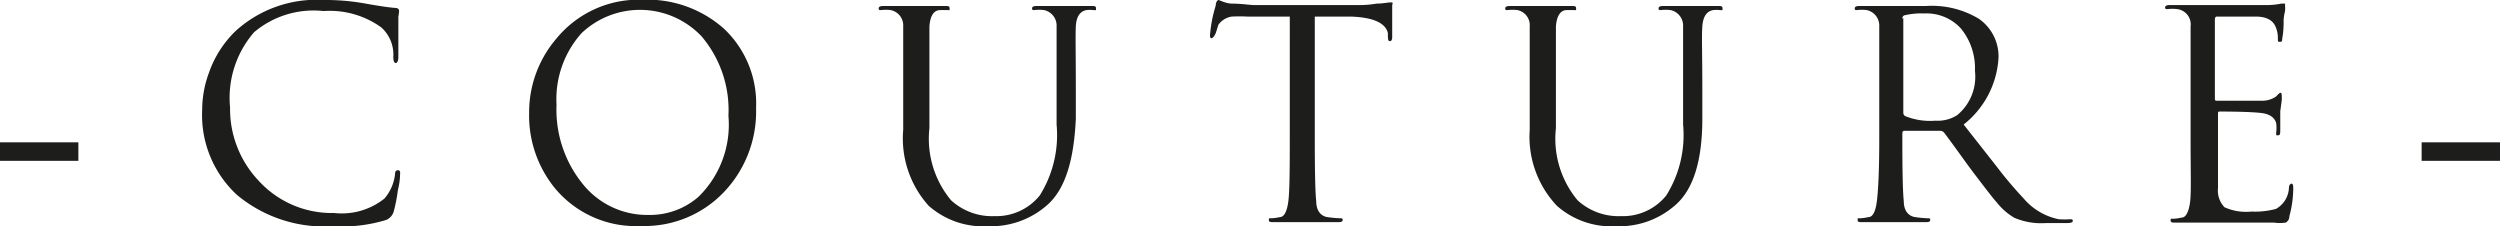 <svg xmlns="http://www.w3.org/2000/svg" viewBox="0 0 103.99 9.41"><defs><style>.cls-1{fill:#1d1d1b;}</style></defs><g id="Warstwa_2" data-name="Warstwa 2"><g id="Warstwa_1-2" data-name="Warstwa 1"><path class="cls-1" d="M4.43,7.23H7.69V8H4.43Z" transform="translate(-4.43 -1.31)"/><path class="cls-1" d="M18.29,10.72a5.68,5.68,0,0,1-4-1.3,4.52,4.52,0,0,1-1.45-3.55,4.43,4.43,0,0,1,.28-1.53A4.44,4.44,0,0,1,14.23,2.6,5,5,0,0,1,17.9,1.31a9.25,9.25,0,0,1,1.74.15q.84.15,1.23.18c.11,0,.16.05.16.13A1.47,1.47,0,0,1,21,2c0,.13,0,.27,0,.44,0,.35,0,.77,0,1.24,0,.17-.05.25-.11.25s-.1-.08-.1-.25a1.52,1.52,0,0,0-.5-1.23,3.67,3.67,0,0,0-2.4-.68A3.83,3.83,0,0,0,15,2.65,4.16,4.16,0,0,0,14,5.78a4.34,4.34,0,0,0,1.2,3.06,4.12,4.12,0,0,0,3.13,1.33,2.85,2.85,0,0,0,2.09-.6,1.86,1.86,0,0,0,.44-1q0-.18.12-.18t.09.18c0,.07,0,.28-.09.65a6.82,6.82,0,0,1-.17.88.55.55,0,0,1-.32.36A6.28,6.28,0,0,1,18.29,10.72Z" transform="translate(-4.43 -1.31)"/><path class="cls-1" d="M26.44,6a4.71,4.71,0,0,1,1.13-3.08,4.42,4.42,0,0,1,3.6-1.62,4.79,4.79,0,0,1,3.37,1.2,4.27,4.27,0,0,1,1.34,3.3,4.86,4.86,0,0,1-1.3,3.46,4.56,4.56,0,0,1-3.48,1.45,4.37,4.37,0,0,1-3.57-1.55A4.78,4.78,0,0,1,26.44,6Zm1.14-.34A4.9,4.9,0,0,0,28.7,9a3.43,3.43,0,0,0,2.72,1.25,3.06,3.06,0,0,0,2.06-.75,4.19,4.19,0,0,0,1.25-3.37,4.74,4.74,0,0,0-1.11-3.3,3.53,3.53,0,0,0-5-.14A4.11,4.11,0,0,0,27.58,5.67Z" transform="translate(-4.43 -1.31)"/><path class="cls-1" d="M42,6.71V5c0-1.46,0-2.33,0-2.59a.65.65,0,0,0-.52-.68,1.54,1.54,0,0,0-.4,0c-.07,0-.1,0-.1-.07s.06-.1.19-.1l1.38,0,.5,0,.69,0c.13,0,.19,0,.19.1s0,.07-.08.07l-.31,0c-.28,0-.42.26-.45.68,0,.26,0,1.13,0,2.59V6.64a4,4,0,0,0,.9,3,2.52,2.52,0,0,0,1.81.66,2.32,2.32,0,0,0,1.88-.86,4.73,4.73,0,0,0,.7-2.95V5c0-1.46,0-2.33,0-2.59a.66.66,0,0,0-.52-.68,1.62,1.62,0,0,0-.41,0c-.06,0-.09,0-.09-.07s.06-.1.19-.1l.81,0,.46,0,.4,0,.61,0c.13,0,.19,0,.19.1s0,.07-.11.07a1.23,1.23,0,0,0-.29,0c-.27.05-.42.28-.44.68s0,1.13,0,2.59V6.25C49.1,8,48.73,9.18,48,9.83a3.54,3.54,0,0,1-2.47.89,3.43,3.43,0,0,1-2.47-.85A4.18,4.18,0,0,1,42,6.71Z" transform="translate(-4.43 -1.31)"/><path class="cls-1" d="M59.12,2V7.07q0,2.09.06,2.61c0,.4.2.62.46.66a5.07,5.07,0,0,0,.54.05c.07,0,.1,0,.1.07s-.06.09-.19.09h-1l-.51,0-.47,0h-.7c-.13,0-.2,0-.2-.09s0-.07.12-.07a2.11,2.11,0,0,0,.34-.05c.18,0,.3-.26.35-.66s.06-1.18.06-2.61V2L56.33,2a6.42,6.42,0,0,0-.67,0,.84.84,0,0,0-.55.34L55,2.69q-.1.21-.18.21s-.06,0-.06-.11A5.6,5.6,0,0,1,55,1.54c0-.15.08-.23.12-.23l.18.07a1.2,1.2,0,0,0,.35.08c.44,0,.76.06.94.06h4.5a4.25,4.25,0,0,0,.6-.06c.27,0,.46-.05.59-.05s.06.05.06.14,0,.38,0,.74,0,.55,0,.57,0,.16-.09.16-.08-.07-.09-.21l0-.13Q62,2.05,60.63,2Z" transform="translate(-4.43 -1.31)"/><path class="cls-1" d="M68.06,6.71V5c0-1.46,0-2.33,0-2.59a.64.64,0,0,0-.51-.68,1.68,1.68,0,0,0-.41,0c-.07,0-.1,0-.1-.07s.07-.1.19-.1l1.38,0,.5,0,.69,0c.13,0,.19,0,.19.1s0,.07-.07.07l-.32,0c-.27,0-.42.26-.45.68,0,.26,0,1.13,0,2.59V6.64a4,4,0,0,0,.9,3,2.52,2.52,0,0,0,1.81.66,2.31,2.31,0,0,0,1.88-.86,4.73,4.73,0,0,0,.7-2.95V5c0-1.46,0-2.33,0-2.59a.66.66,0,0,0-.52-.68,1.62,1.62,0,0,0-.41,0c-.06,0-.09,0-.09-.07s.06-.1.19-.1l.81,0,.46,0,.4,0,.61,0c.13,0,.19,0,.19.1s0,.07-.11.07a1.16,1.16,0,0,0-.28,0c-.28.05-.42.28-.45.68s0,1.13,0,2.59V6.25c0,1.73-.37,2.93-1.11,3.58a3.52,3.52,0,0,1-2.47.89,3.43,3.43,0,0,1-2.47-.85A4.18,4.18,0,0,1,68.06,6.71Z" transform="translate(-4.43 -1.31)"/><path class="cls-1" d="M82.6,7.07V5c0-1.46,0-2.33,0-2.59a.66.66,0,0,0-.52-.68,1.62,1.62,0,0,0-.41,0c-.06,0-.09,0-.09-.07s.06-.1.19-.1l.86,0,.49,0,.62,0,.8,0a3.78,3.78,0,0,1,2.2.53,1.9,1.9,0,0,1,.82,1.63,3.81,3.81,0,0,1-1.45,2.77l1.36,1.73a16.88,16.88,0,0,0,1.14,1.35,2.59,2.59,0,0,0,1.46.86,3.57,3.57,0,0,0,.47,0c.07,0,.11,0,.11.07s-.1.09-.29.09h-.85a2.85,2.85,0,0,1-1.29-.22,2.62,2.62,0,0,1-.74-.65c-.14-.15-.43-.53-.88-1.12s-.78-1.08-1.3-1.77a.23.23,0,0,0-.16-.08H83.64s-.08,0-.08.1V7.1q0,2.06.06,2.58c0,.4.2.62.47.66a4.66,4.66,0,0,0,.54.05c.06,0,.09,0,.09.07s-.06.09-.19.09h-1l-.51,0-1.13,0c-.13,0-.19,0-.19-.09s0-.07.11-.07a2,2,0,0,0,.34-.05c.19,0,.3-.26.35-.66S82.6,8.5,82.6,7.07Zm1-5V6a.16.16,0,0,0,.08.14,2.77,2.77,0,0,0,1.26.19,1.5,1.5,0,0,0,.9-.23,2.07,2.07,0,0,0,.74-1.84A2.61,2.61,0,0,0,86,2.5a1.93,1.93,0,0,0-1.52-.63,3,3,0,0,0-.8.07A.13.13,0,0,0,83.56,2.08Z" transform="translate(-4.43 -1.31)"/><path class="cls-1" d="M95.55,7.07V5c0-1.46,0-2.33,0-2.59A.64.64,0,0,0,95,1.69a1.62,1.62,0,0,0-.41,0c-.06,0-.1,0-.1-.07s.07-.1.2-.1l.86,0,.49,0H98.8a3,3,0,0,0,.52-.06l.07,0,.09,0s0,0,0,.1a1.62,1.62,0,0,1,0,.21,1.93,1.93,0,0,0-.06.36c0,.21,0,.48-.06.79,0,.09,0,.13-.09.13s-.09,0-.09-.15a1.12,1.12,0,0,0-.08-.44C99,2.18,98.74,2,98.27,2c-.21,0-.76,0-1.64,0,0,0-.07,0-.07.12V5.38c0,.08,0,.12.07.12,1.09,0,1.72,0,1.91,0a1,1,0,0,0,.57-.18c.09-.1.15-.15.17-.15s.06,0,.06.1a1.45,1.45,0,0,1,0,.22l-.06.45c0,.34,0,.59,0,.75s0,.25-.09.25-.08,0-.08-.11a1.5,1.5,0,0,0,0-.4c-.07-.24-.28-.38-.62-.42s-1-.06-1.72-.06c-.06,0-.08,0-.08.09V9.13a1,1,0,0,0,.27.8,2.17,2.17,0,0,0,1.12.18A3.33,3.33,0,0,0,99.1,10a1.05,1.05,0,0,0,.54-.87c0-.12.06-.18.11-.18s.07.06.07.18a4.5,4.5,0,0,1-.16,1.17c0,.15-.09.24-.16.27a1.69,1.69,0,0,1-.48,0c-.73,0-1.41,0-2,0l-.93,0c-.13,0-.32,0-.59,0h-.58c-.13,0-.2,0-.2-.09s0-.07.12-.07a2.11,2.11,0,0,0,.34-.05c.18,0,.3-.26.35-.66S95.55,8.5,95.55,7.07Z" transform="translate(-4.43 -1.31)"/><path class="cls-1" d="M105.16,7.23h3.26V8h-3.26Z" transform="translate(-4.43 -1.31)"/></g></g></svg>